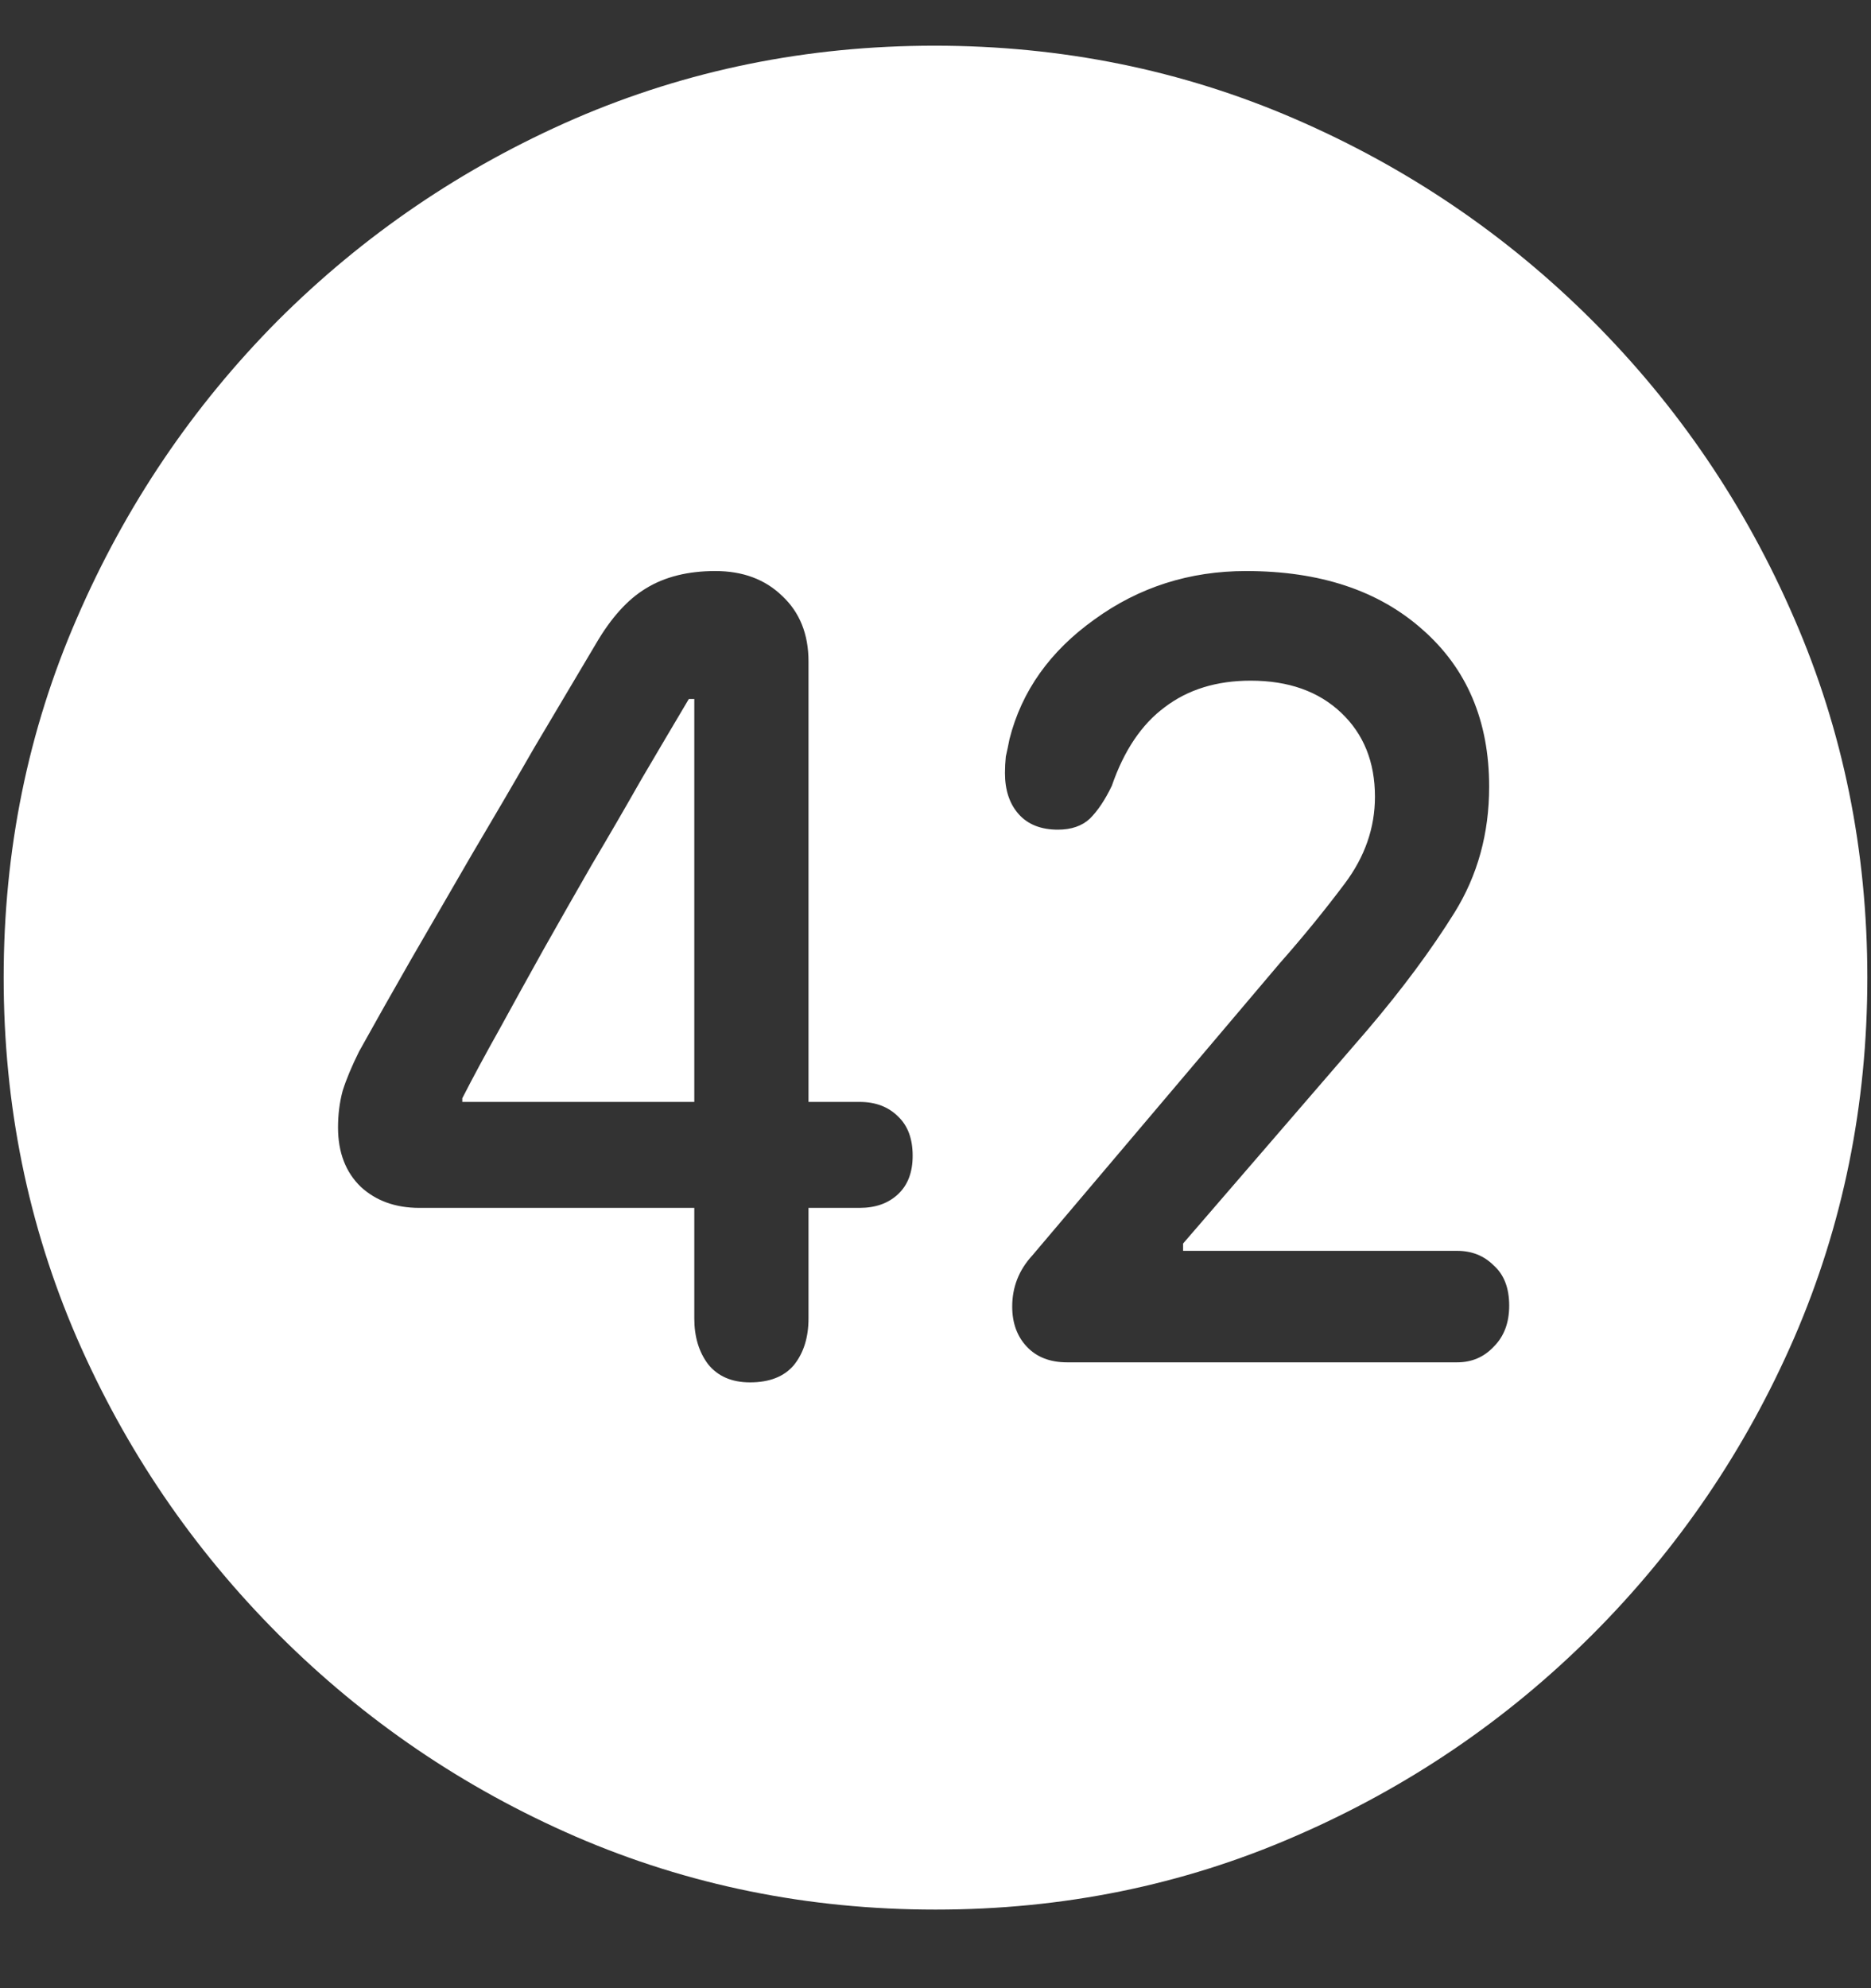 <?xml version="1.0" encoding="UTF-8"?>
<svg xmlns="http://www.w3.org/2000/svg" xmlns:xlink="http://www.w3.org/1999/xlink" width="24" height="25.5" viewBox="0 0 24 25.5" version="1.1">
<rect x="0" y="0" width="24" height="25.5" fill="#333333" stroke="none"/>
<g id="surface1">
<path style=" stroke:none;fill-rule:nonzero;fill:rgb(100%,100%,100%);fill-opacity:1;" d="M 12 24.492 C 13.633 24.492 15.168 24.18 16.605 23.555 C 18.051 22.93 19.324 22.066 20.426 20.965 C 21.527 19.863 22.391 18.594 23.016 17.156 C 23.641 15.711 23.953 14.172 23.953 12.539 C 23.953 10.906 23.641 9.371 23.016 7.934 C 22.391 6.488 21.527 5.215 20.426 4.113 C 19.324 3.012 18.051 2.148 16.605 1.523 C 15.16 0.898 13.621 0.586 11.988 0.586 C 10.355 0.586 8.816 0.898 7.371 1.523 C 5.934 2.148 4.664 3.012 3.562 4.113 C 2.469 5.215 1.609 6.488 0.984 7.934 C 0.359 9.371 0.047 10.906 0.047 12.539 C 0.047 14.172 0.359 15.711 0.984 17.156 C 1.609 18.594 2.473 19.863 3.574 20.965 C 4.676 22.066 5.945 22.93 7.383 23.555 C 8.828 24.18 10.367 24.492 12 24.492 Z M 9.621 17.73 C 9.387 17.73 9.207 17.652 9.082 17.496 C 8.965 17.34 8.906 17.145 8.906 16.91 L 8.906 15.492 L 5.379 15.492 C 5.074 15.492 4.824 15.402 4.629 15.223 C 4.434 15.035 4.336 14.781 4.336 14.461 C 4.336 14.297 4.355 14.141 4.395 13.992 C 4.441 13.844 4.512 13.676 4.605 13.488 C 4.809 13.121 5.031 12.727 5.273 12.305 C 5.523 11.875 5.781 11.43 6.047 10.969 C 6.32 10.508 6.59 10.047 6.855 9.586 C 7.129 9.125 7.391 8.684 7.641 8.262 C 7.836 7.926 8.051 7.688 8.285 7.547 C 8.527 7.398 8.824 7.324 9.176 7.324 C 9.527 7.324 9.812 7.43 10.031 7.641 C 10.258 7.852 10.371 8.133 10.371 8.484 L 10.371 14.133 L 11.027 14.133 C 11.23 14.133 11.395 14.195 11.52 14.32 C 11.645 14.438 11.707 14.605 11.707 14.824 C 11.707 15.035 11.645 15.199 11.52 15.316 C 11.395 15.434 11.23 15.492 11.027 15.492 L 10.371 15.492 L 10.371 16.91 C 10.371 17.152 10.309 17.352 10.184 17.508 C 10.059 17.656 9.871 17.73 9.621 17.73 Z M 8.906 14.133 L 8.906 8.965 L 8.836 8.965 C 8.641 9.293 8.438 9.637 8.227 9.996 C 8.023 10.355 7.812 10.719 7.594 11.086 C 7.383 11.453 7.176 11.816 6.973 12.176 C 6.777 12.527 6.59 12.867 6.41 13.195 C 6.23 13.516 6.07 13.812 5.93 14.086 L 5.93 14.133 Z M 13.688 17.473 C 13.469 17.473 13.297 17.406 13.172 17.273 C 13.047 17.141 12.984 16.969 12.984 16.758 C 12.984 16.508 13.07 16.289 13.242 16.102 L 16.418 12.352 C 16.715 12.016 16.992 11.676 17.25 11.332 C 17.508 10.988 17.637 10.617 17.637 10.219 C 17.637 9.773 17.492 9.414 17.203 9.141 C 16.914 8.867 16.527 8.73 16.043 8.73 C 15.605 8.73 15.238 8.844 14.941 9.07 C 14.645 9.289 14.418 9.625 14.262 10.078 C 14.176 10.258 14.082 10.398 13.98 10.5 C 13.879 10.594 13.742 10.641 13.57 10.641 C 13.352 10.641 13.184 10.574 13.066 10.441 C 12.949 10.309 12.891 10.133 12.891 9.914 C 12.891 9.844 12.895 9.773 12.902 9.703 C 12.918 9.633 12.934 9.559 12.949 9.48 C 13.105 8.863 13.469 8.352 14.039 7.945 C 14.609 7.531 15.258 7.324 15.984 7.324 C 16.93 7.324 17.684 7.574 18.246 8.074 C 18.816 8.574 19.102 9.246 19.102 10.09 C 19.102 10.691 18.953 11.23 18.656 11.707 C 18.359 12.184 17.988 12.684 17.543 13.207 L 15.176 15.949 L 15.176 16.043 L 18.691 16.043 C 18.879 16.043 19.035 16.105 19.16 16.23 C 19.293 16.348 19.359 16.52 19.359 16.746 C 19.359 16.965 19.293 17.141 19.16 17.273 C 19.035 17.406 18.879 17.473 18.691 17.473 Z M 13.688 17.473 "/>
</g>
</svg>
